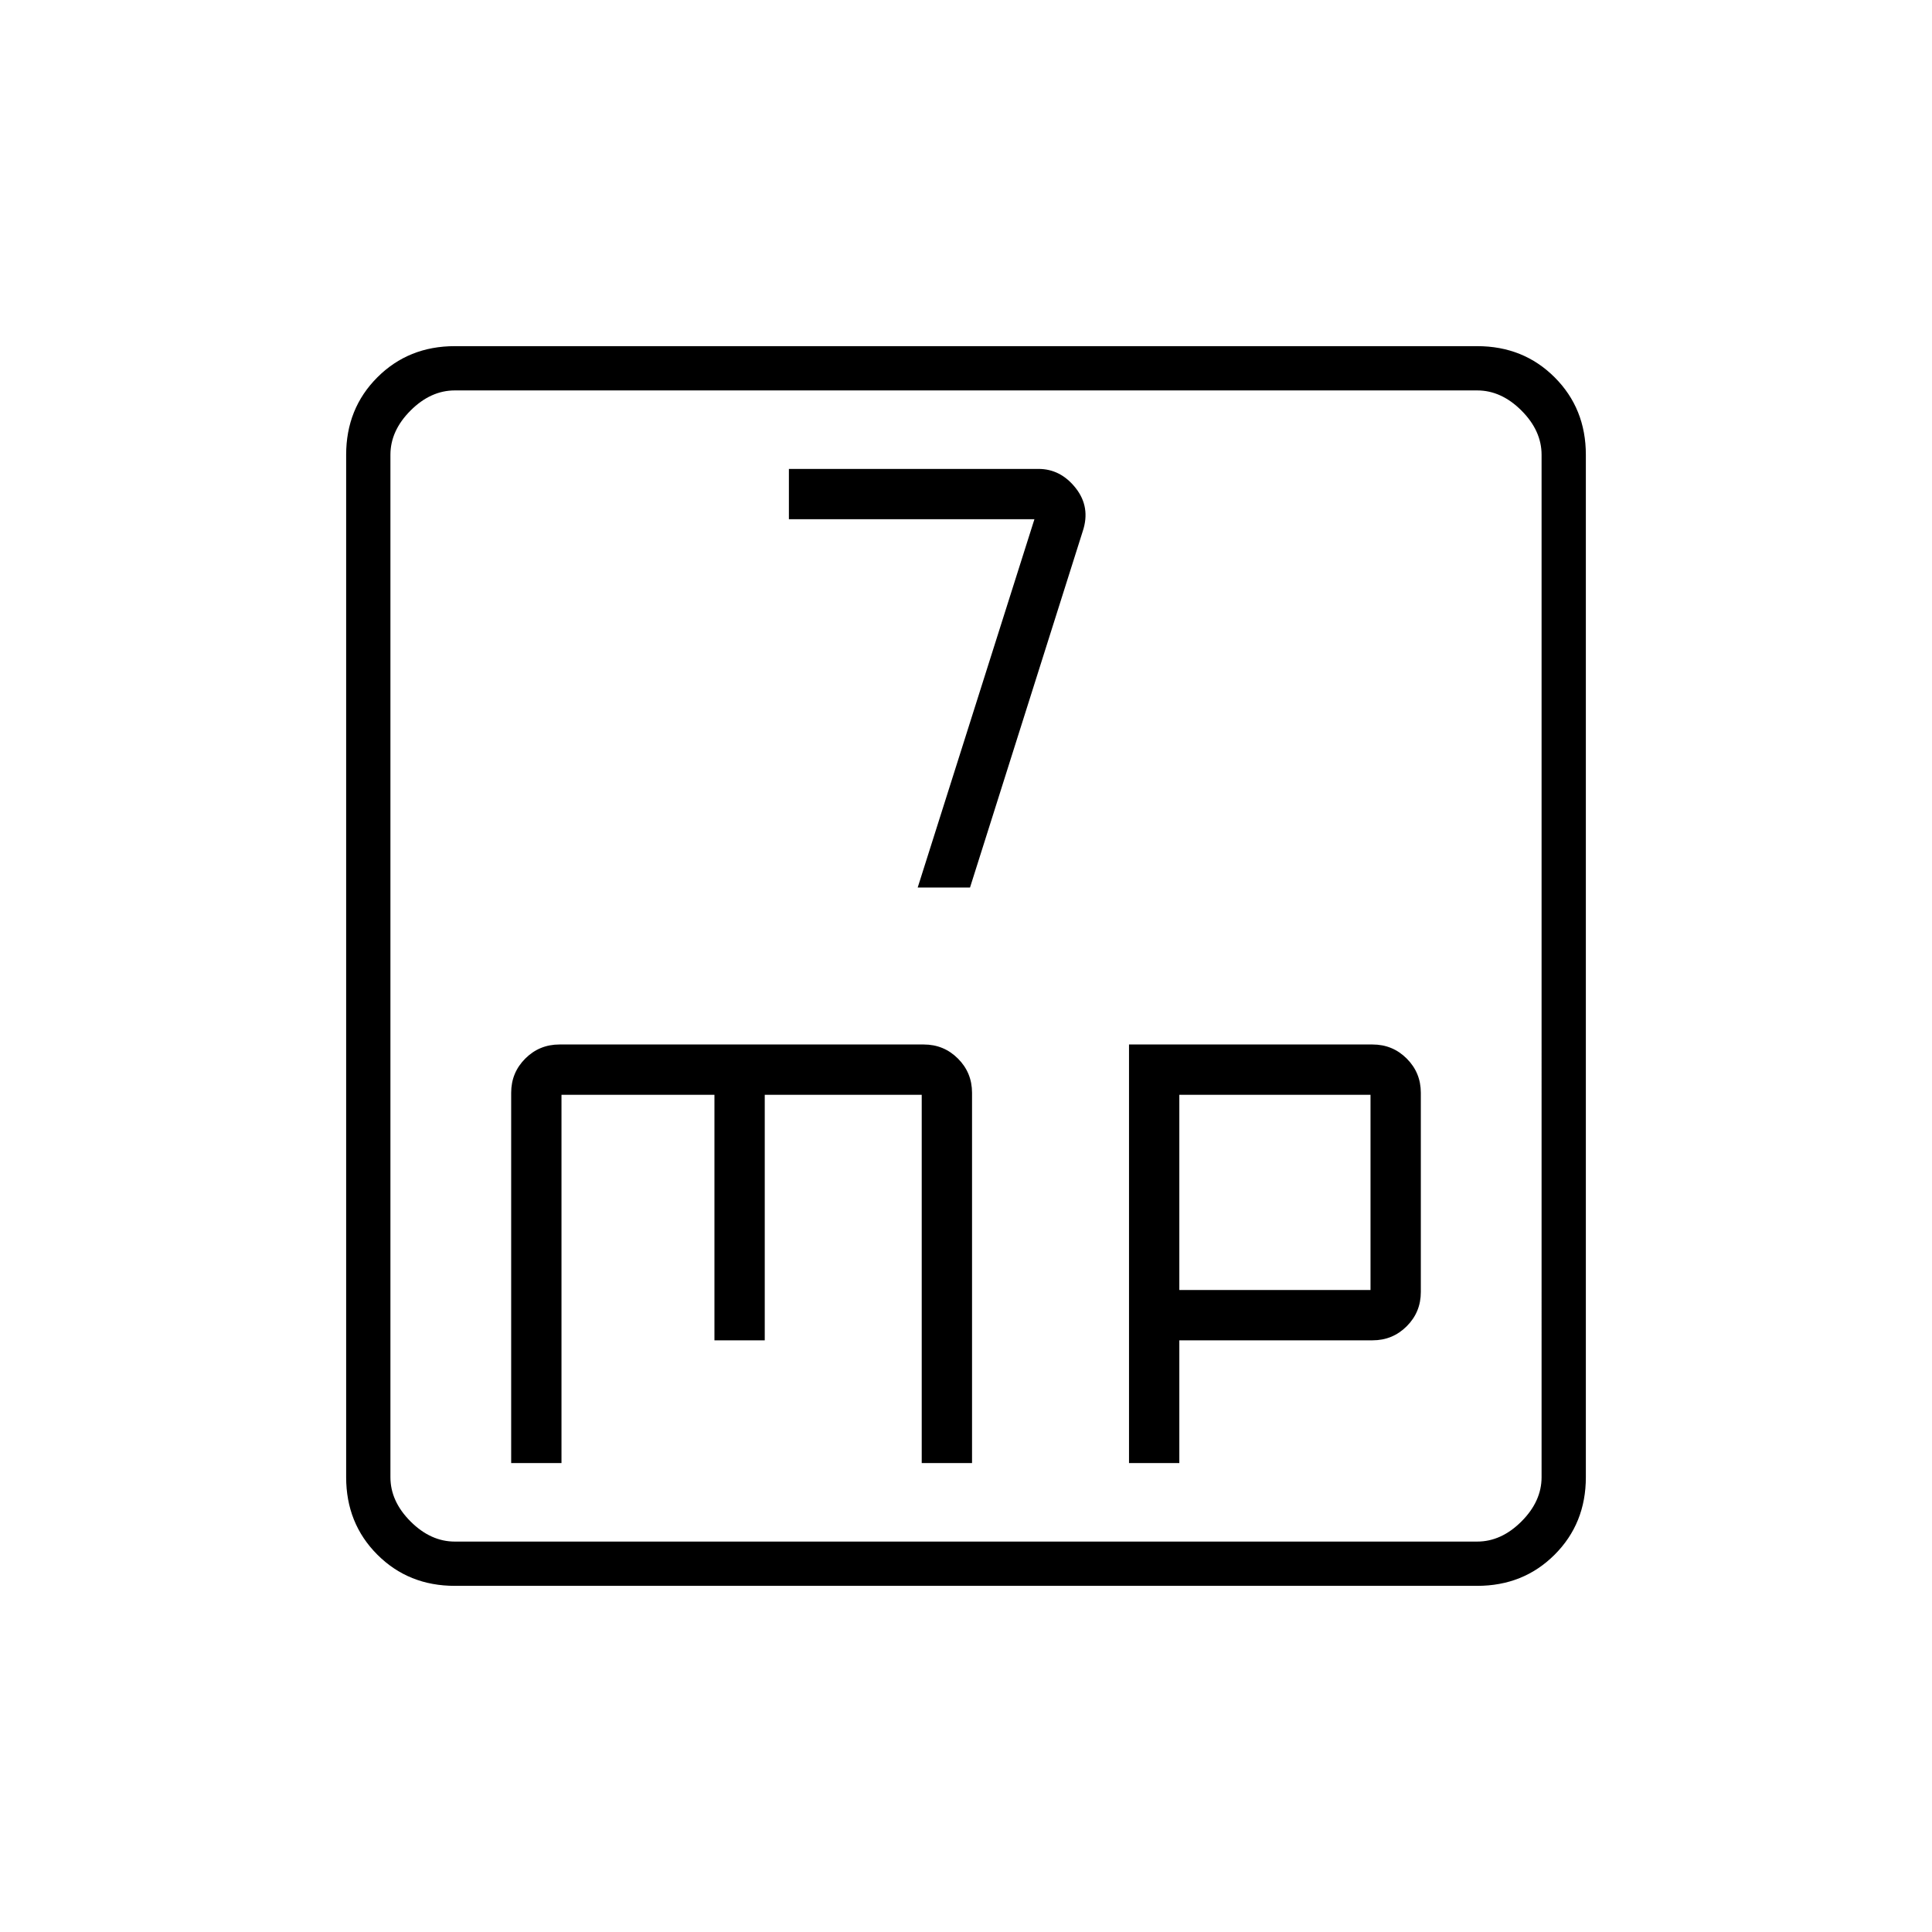 <svg xmlns="http://www.w3.org/2000/svg" height="48" width="48"><path d="M22.8 22.05h1.3l2.8-8.85q.2-.6-.175-1.075t-.925-.475h-6.2v1.25h6.1Zm-10.1 14.3h1.25V27.2h3.8v6.1H19v-6.1h3.9v9.15h1.25v-9.2q0-.5-.35-.85t-.85-.35H13.9q-.5 0-.85.35t-.35.85Zm15.35 0h1.25V33.3h4.8q.5 0 .85-.35t.35-.85v-4.95q0-.5-.35-.85t-.85-.35h-6.05Zm1.25-4.3V27.2h4.75v4.85Zm-18 7.35q-1.15 0-1.925-.775Q8.6 37.85 8.6 36.7V11.3q0-1.15.775-1.925Q10.15 8.6 11.3 8.6h25.4q1.15 0 1.925.775.775.775.775 1.925v25.4q0 1.15-.775 1.925-.775.775-1.925.775Zm0-1.1h25.4q.6 0 1.1-.5.5-.5.5-1.1V11.3q0-.6-.5-1.1-.5-.5-1.1-.5H11.3q-.6 0-1.1.5-.5.5-.5 1.1v25.4q0 .6.5 1.1.5.5 1.1.5ZM9.7 9.7V38.3 9.7Z"/></svg>